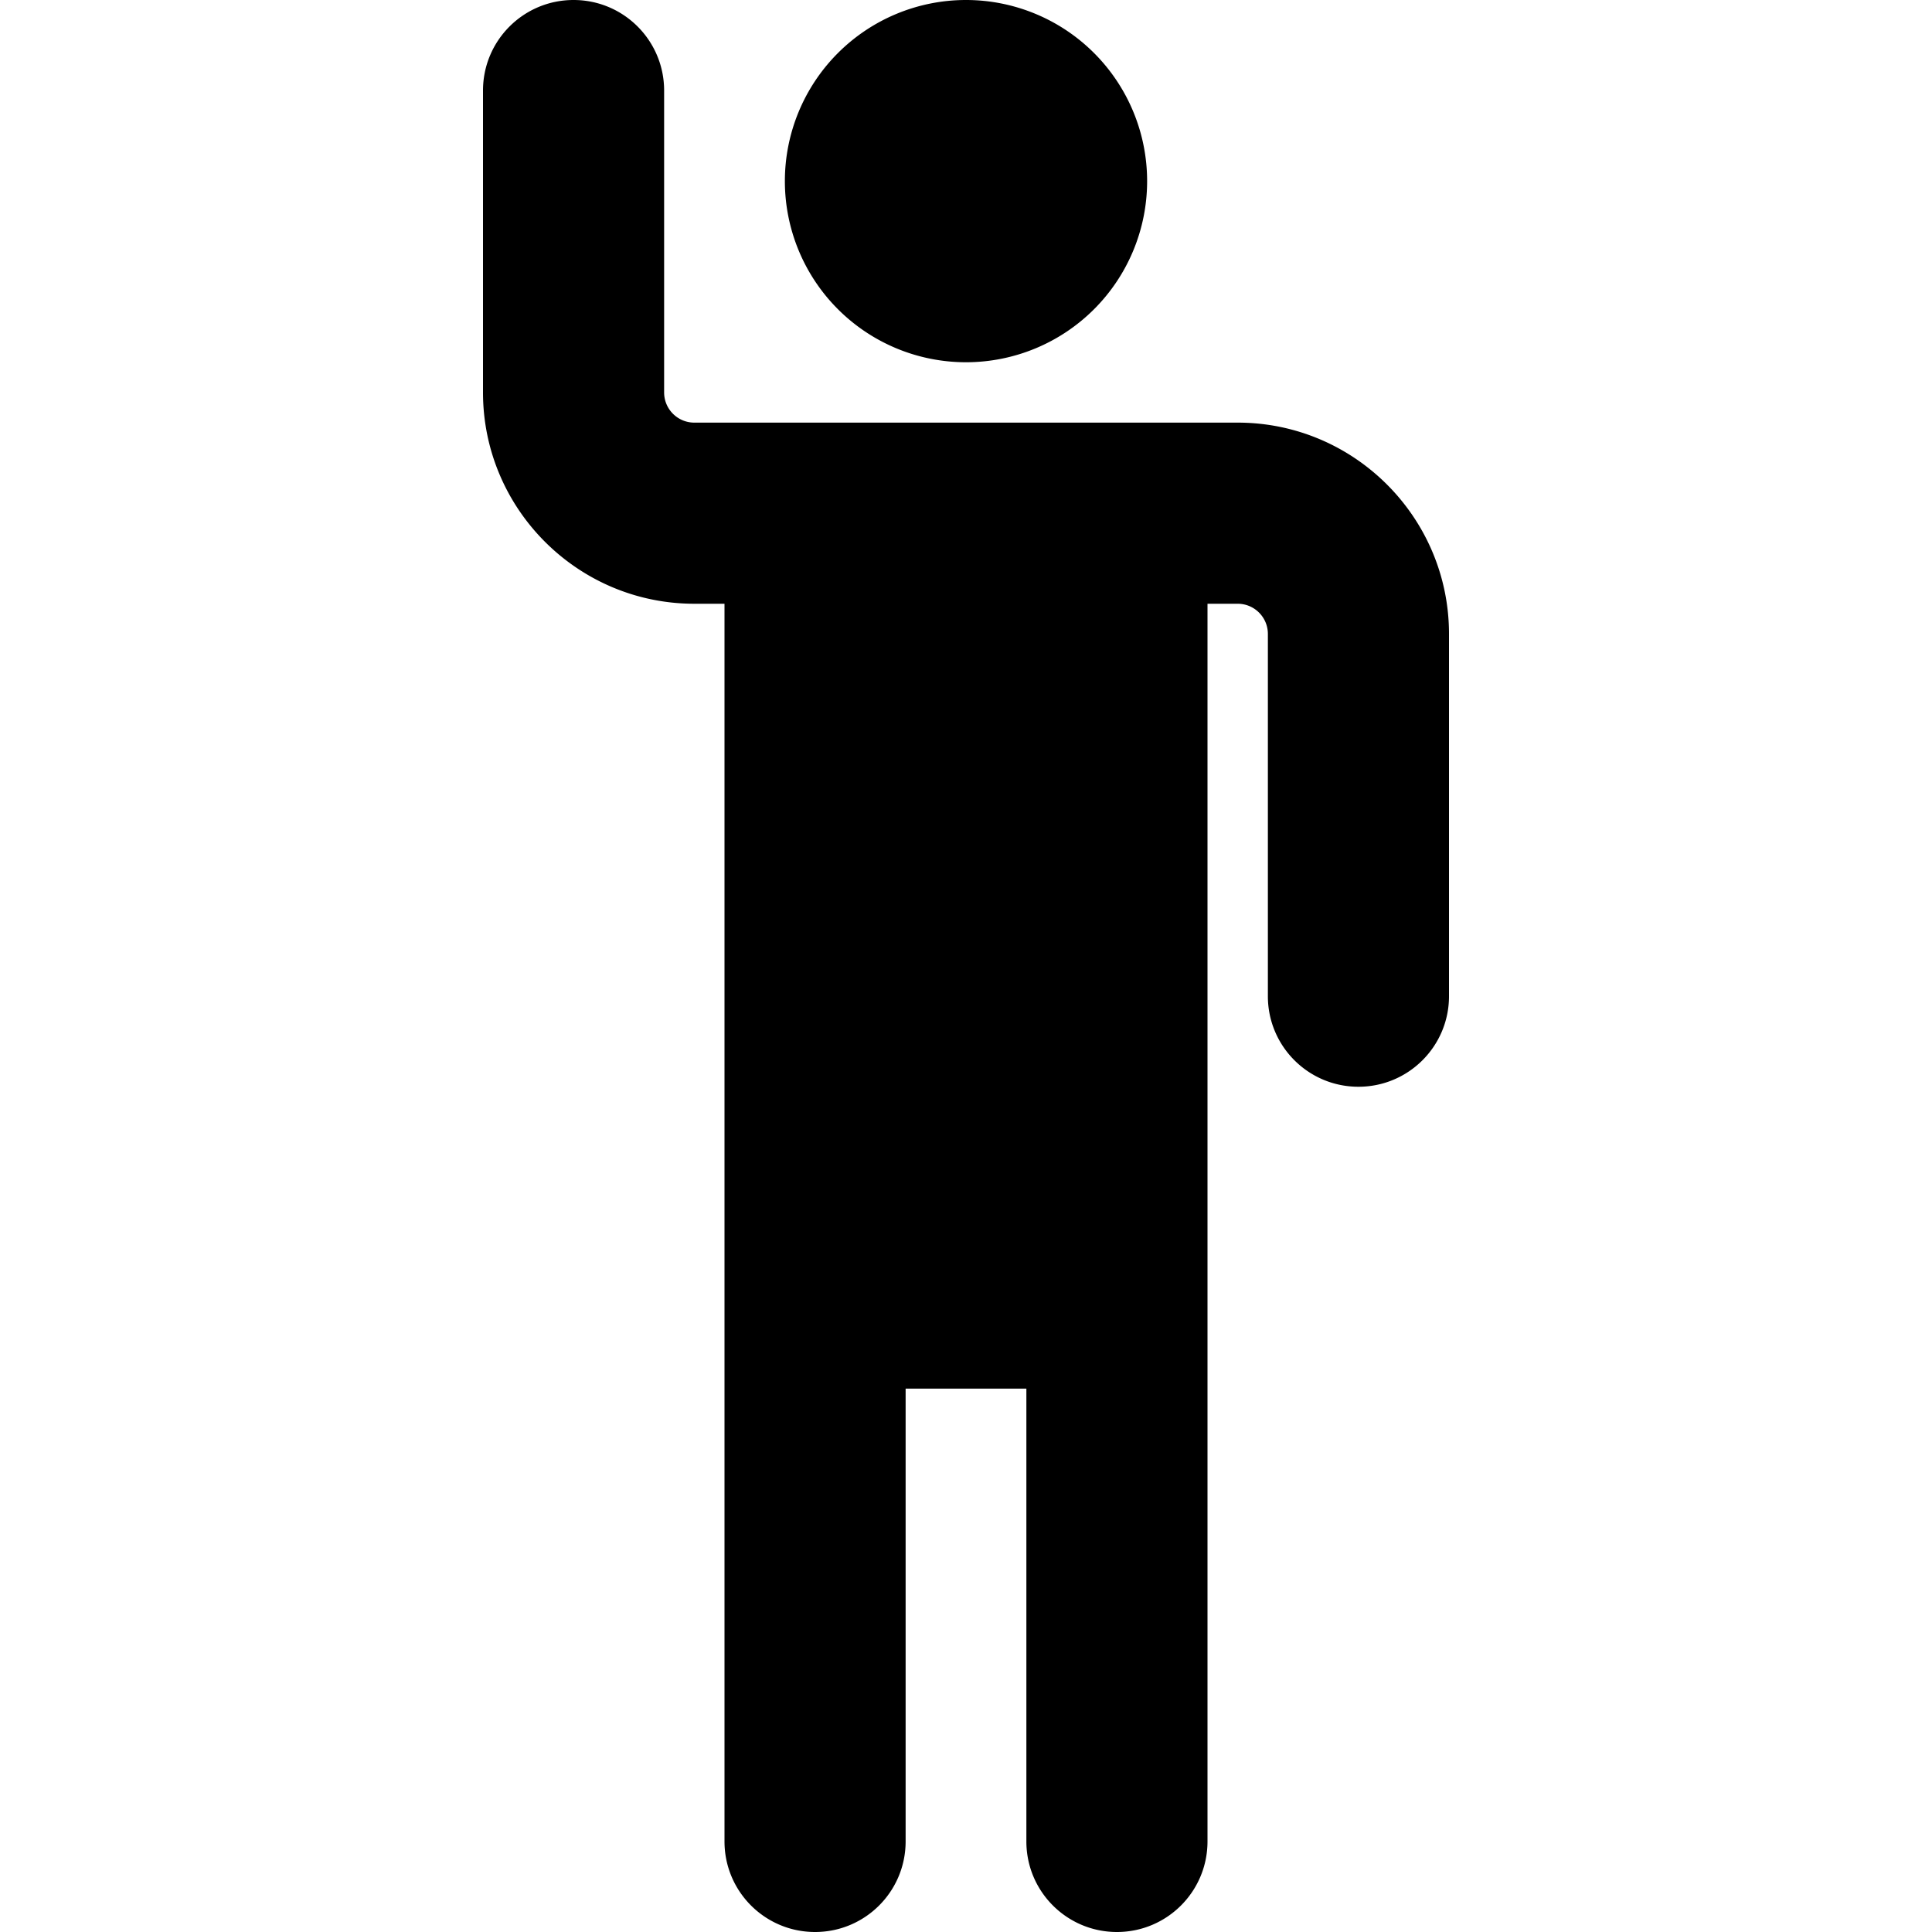 <svg xmlns="http://www.w3.org/2000/svg" width="32" height="32" enable-background="new 0 0 32 32" viewBox="0 0 32 32"><path d="M 9.5 0 C 8.671 0 8 0.671 8 1.5 L 8 6.5 C 8 8.43 9.57 10 11.5 10 L 12 10 L 12 20.5 L 12 20.938 L 12 30.5 C 12 31.329 12.671 32 13.5 32 C 14.329 32 15 31.329 15 30.5 L 15 23 L 17 23 L 17 30.5 C 17 31.329 17.671 32 18.5 32 C 19.329 32 20 31.329 20 30.5 L 20 20.938 L 20 20.5 L 20 10 L 20.5 10 C 20.776 10 21 10.224 21 10.5 L 21 16.5 C 21 17.329 21.671 18 22.5 18 C 23.329 18 24 17.329 24 16.5 L 24 10.5 C 24 8.57 22.43 7 20.5 7 L 17 7 L 15.25 7 L 11.5 7 C 11.224 7 11 6.776 11 6.5 L 11 1.5 C 11 0.671 10.329 0 9.5 0 z M 16 0 A 3 3 0 0 0 13 3 A 3 3 0 0 0 16 6 A 3 3 0 0 0 19 3 A 3 3 0 0 0 16 0 z "/></svg>